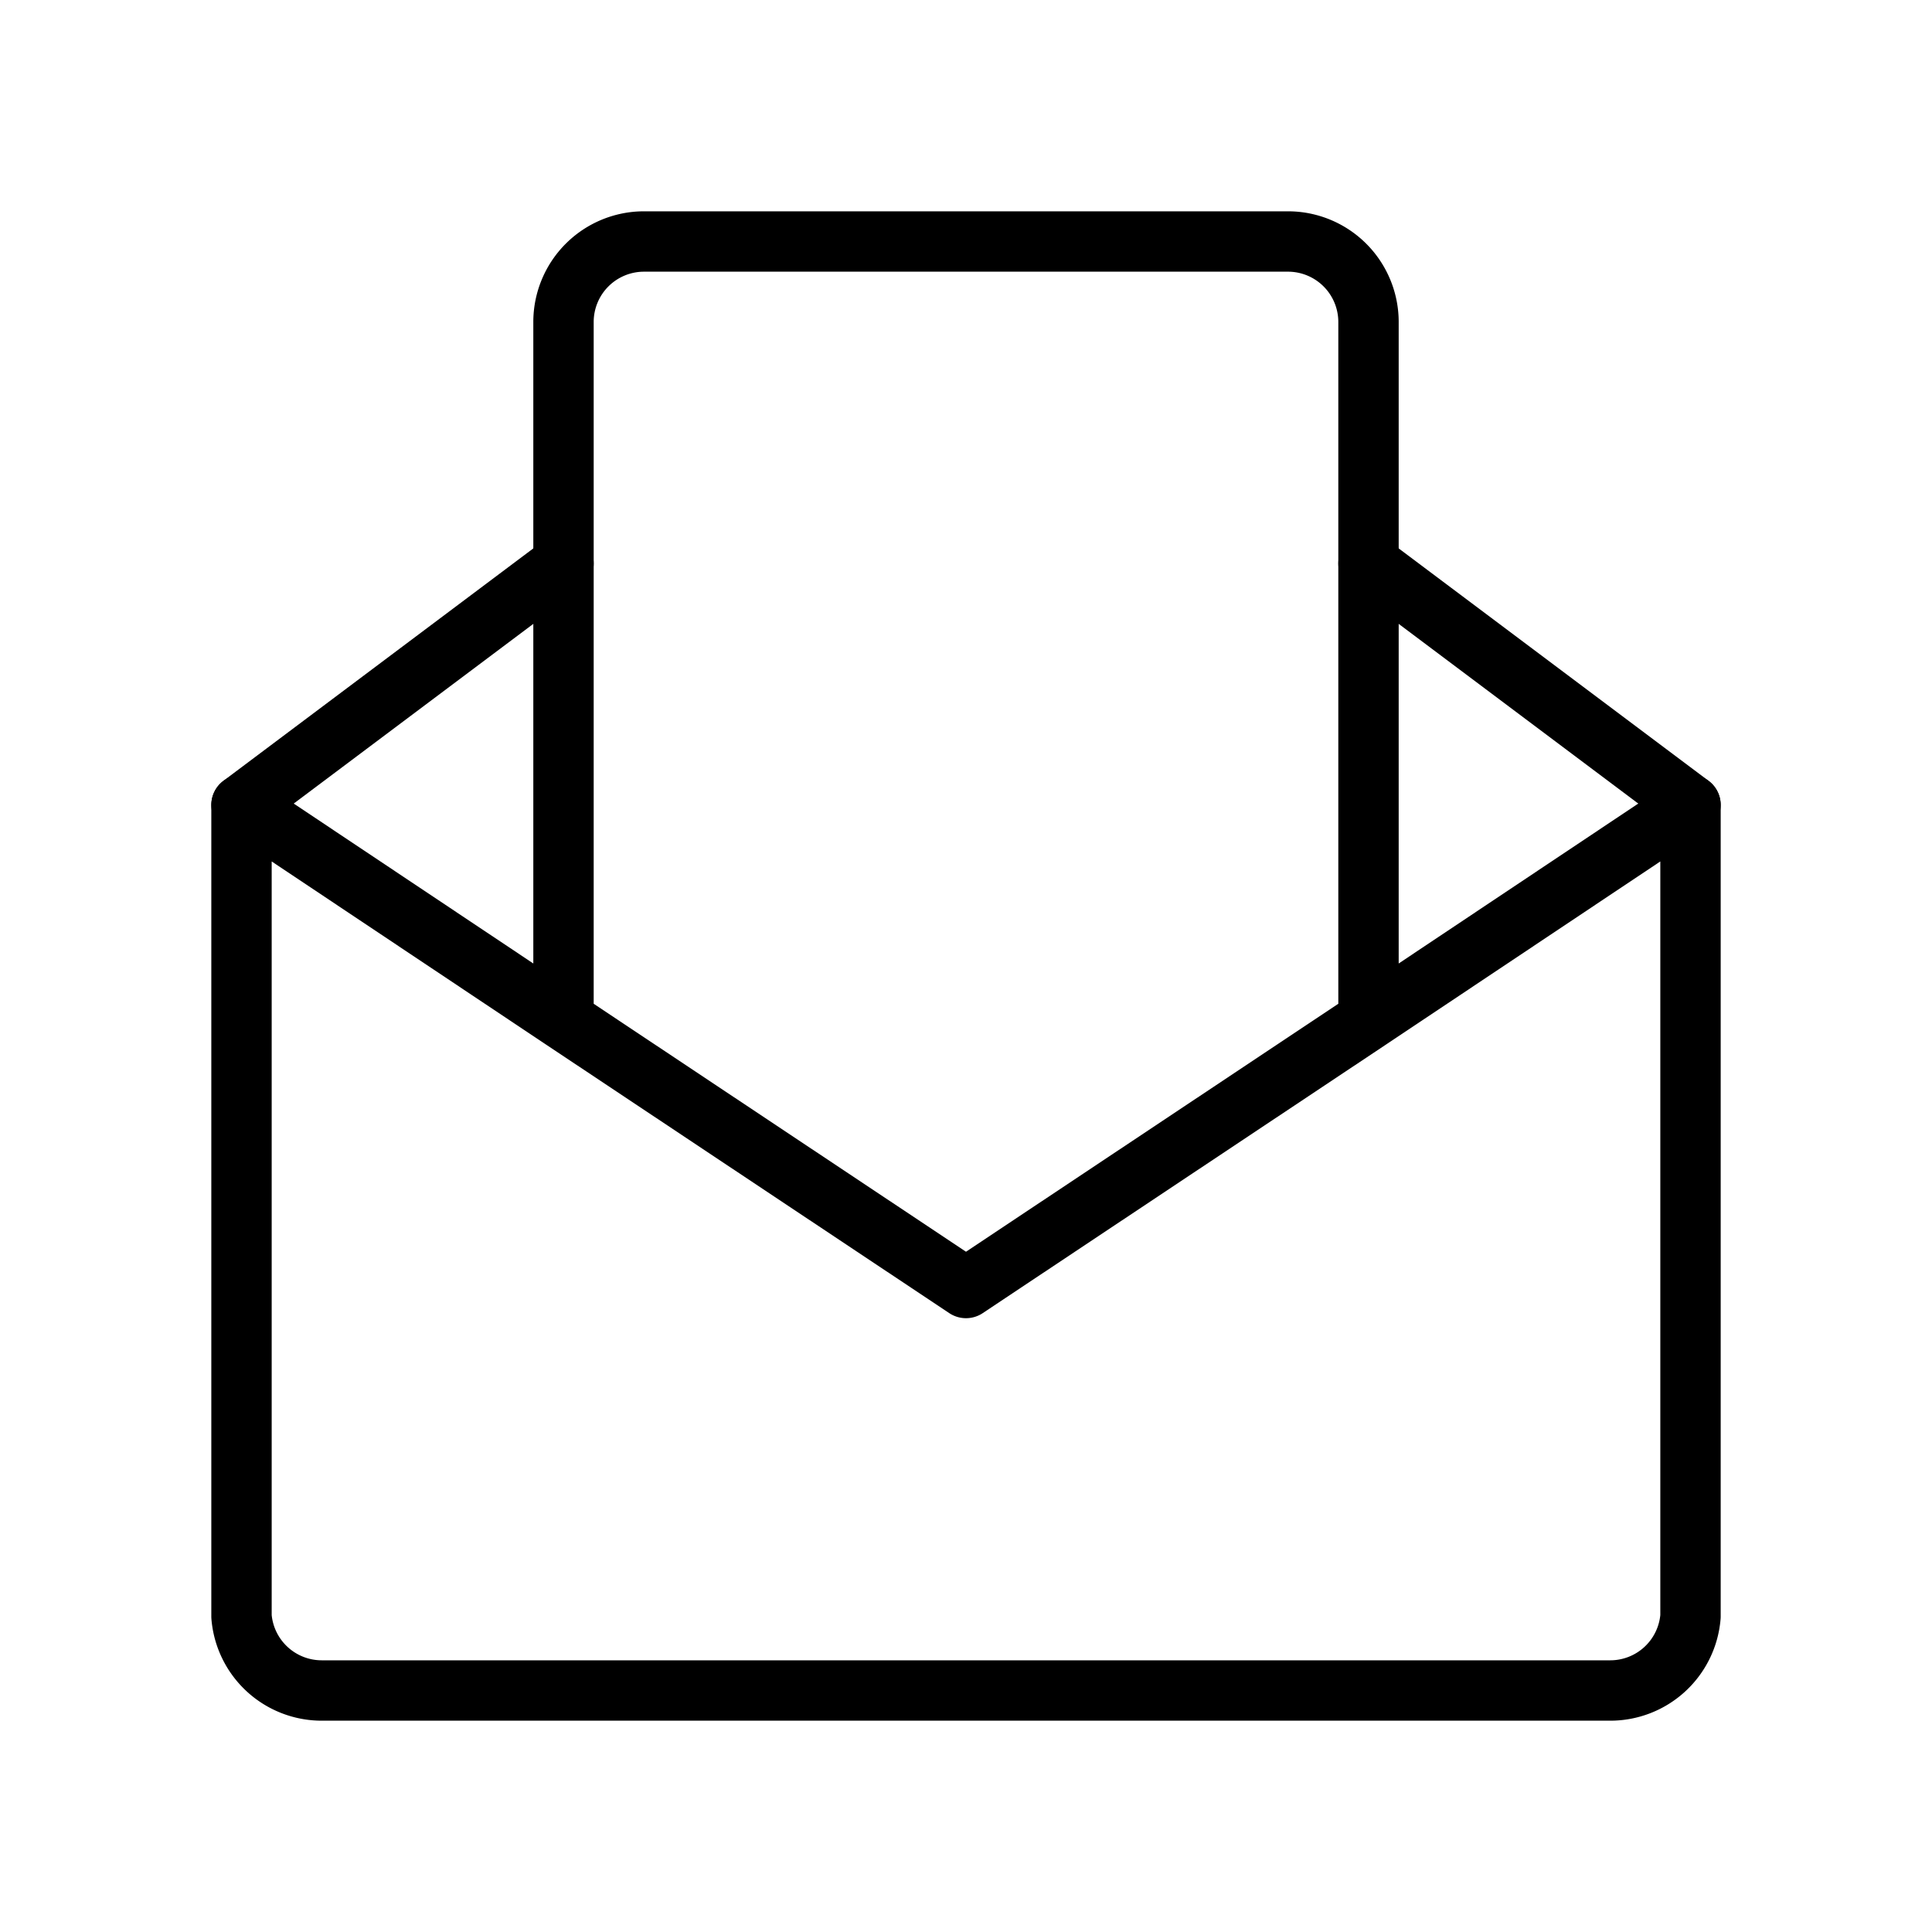 <svg id="line" xmlns="http://www.w3.org/2000/svg" viewBox="0 0 24 24" width="96" height="96"><line id="primary" x1="3" y1="10" x2="7" y2="7" style="fill: none; stroke: currentColor;color:currentColor; stroke-linecap: round; stroke-linejoin: round; stroke-width: 0.75;"></line><path id="primary-2" data-name="primary" d="M21,10V20.08A1,1,0,0,1,20,21H4a1,1,0,0,1-1-.92V10l4,2.67L12,16l5-3.33ZM16,3H8A1,1,0,0,0,7,4v8.67L12,16l5-3.33V4A1,1,0,0,0,16,3Z" style="fill: none; stroke: currentColor;color:currentColor; stroke-linecap: round; stroke-linejoin: round; stroke-width: 0.75;"></path><line id="primary-3" data-name="primary" x1="21" y1="10" x2="17" y2="7" style="fill: none; stroke: currentColor;color:currentColor; stroke-linecap: round; stroke-linejoin: round; stroke-width: 0.75;"></line></svg>
